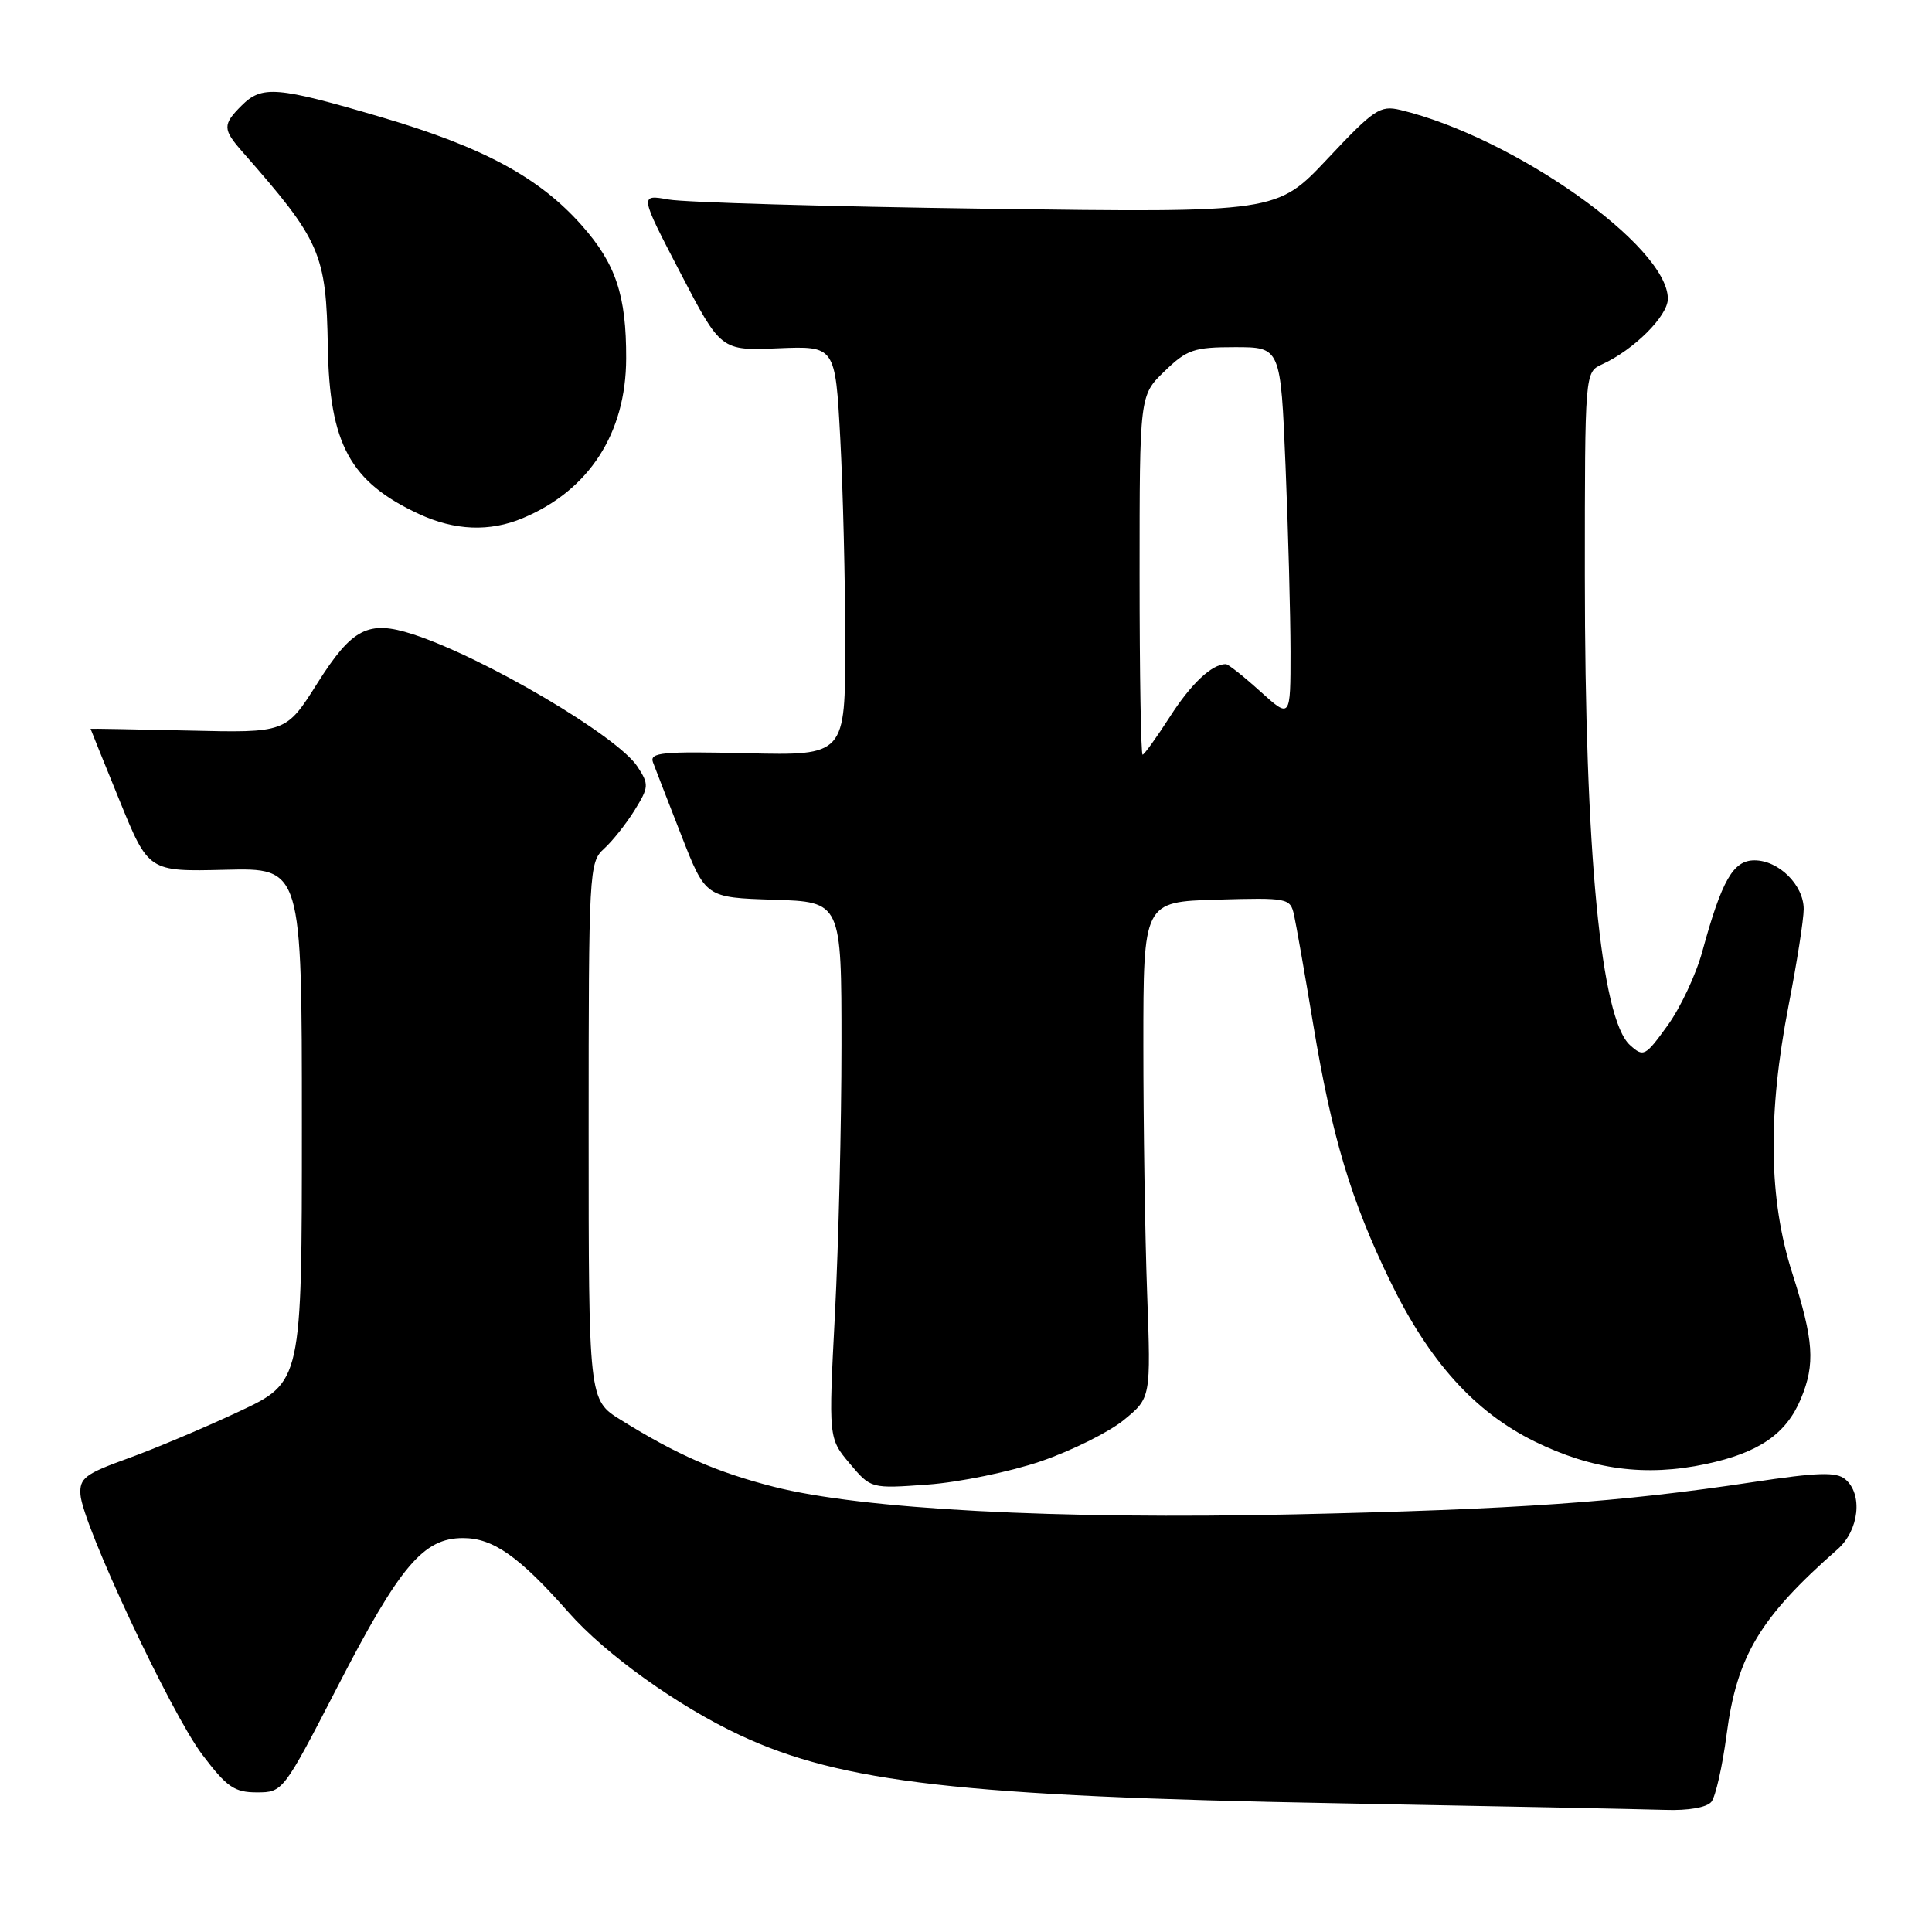 <?xml version="1.0" encoding="UTF-8" standalone="no"?>
<!DOCTYPE svg PUBLIC "-//W3C//DTD SVG 1.1//EN" "http://www.w3.org/Graphics/SVG/1.1/DTD/svg11.dtd" >
<svg xmlns="http://www.w3.org/2000/svg" xmlns:xlink="http://www.w3.org/1999/xlink" version="1.1" viewBox="0 0 256 256">
 <g >
 <path fill="currentColor"
d=" M 226.77 238.75 C 227.32 238.06 228.23 234.06 228.78 229.86 C 230.15 219.41 233.19 214.34 243.48 205.29 C 246.35 202.77 246.87 197.97 244.50 196.00 C 243.31 195.01 240.86 195.09 232.25 196.39 C 214.67 199.05 201.06 200.00 171.50 200.66 C 139.94 201.36 114.20 199.99 102.51 197.00 C 94.97 195.07 89.69 192.77 82.25 188.14 C 78.00 185.50 78.00 185.50 78.00 149.90 C 78.00 115.39 78.06 114.25 80.03 112.47 C 81.15 111.46 82.97 109.16 84.09 107.36 C 85.99 104.28 86.01 103.94 84.46 101.57 C 81.79 97.51 64.11 87.09 54.70 84.04 C 48.80 82.13 46.66 83.23 42.04 90.55 C 37.90 97.11 37.90 97.11 24.95 96.80 C 17.82 96.64 12.00 96.53 12.00 96.57 C 12.00 96.61 13.73 100.89 15.84 106.07 C 19.68 115.50 19.68 115.50 29.84 115.25 C 40.00 115.00 40.00 115.00 40.00 149.06 C 40.00 183.13 40.00 183.13 31.66 187.04 C 27.08 189.19 20.44 191.99 16.91 193.26 C 11.28 195.29 10.52 195.87 10.66 198.04 C 10.91 201.96 22.64 227.01 26.80 232.50 C 30.06 236.81 31.06 237.50 34.04 237.50 C 37.48 237.50 37.55 237.40 44.67 223.60 C 52.99 207.47 56.08 203.80 61.36 203.80 C 65.35 203.80 68.83 206.26 75.36 213.67 C 80.25 219.22 89.87 226.11 98.11 229.95 C 111.50 236.20 127.50 238.03 177.00 238.94 C 198.18 239.33 217.81 239.73 220.63 239.82 C 223.72 239.93 226.16 239.50 226.77 238.75 Z  M 137.91 193.63 C 141.99 192.23 146.94 189.77 148.91 188.16 C 152.50 185.23 152.50 185.23 152.00 171.37 C 151.72 163.74 151.50 148.95 151.50 138.50 C 151.50 119.50 151.50 119.50 161.22 119.21 C 170.64 118.94 170.96 119.00 171.46 121.21 C 171.74 122.47 172.89 128.98 174.00 135.69 C 176.49 150.66 179.00 159.04 184.21 169.77 C 189.38 180.41 195.39 187.08 203.32 190.99 C 210.97 194.75 218.05 195.69 226.05 193.99 C 233.05 192.50 236.68 190.02 238.62 185.36 C 240.55 180.74 240.34 177.65 237.49 168.71 C 234.35 158.90 234.20 147.65 237.00 133.21 C 238.10 127.56 239.00 121.82 239.00 120.46 C 239.00 117.28 235.69 114.00 232.48 114.00 C 229.66 114.00 228.15 116.63 225.57 126.06 C 224.74 129.12 222.66 133.55 220.95 135.90 C 218.00 139.99 217.77 140.10 215.98 138.48 C 212.12 134.99 210.00 112.92 210.00 76.30 C 210.00 49.32 210.00 49.32 212.28 48.28 C 216.49 46.36 221.00 41.87 221.00 39.59 C 221.00 32.60 200.58 18.19 185.56 14.57 C 182.87 13.93 182.07 14.47 175.91 21.03 C 169.19 28.18 169.19 28.18 130.85 27.66 C 109.76 27.37 90.75 26.82 88.62 26.44 C 84.74 25.75 84.74 25.75 90.13 36.11 C 95.52 46.47 95.52 46.47 103.10 46.15 C 110.68 45.84 110.68 45.84 111.34 58.08 C 111.70 64.81 112.00 77.02 112.00 85.21 C 112.00 100.11 112.00 100.11 98.99 99.81 C 87.76 99.54 86.05 99.71 86.52 101.00 C 86.83 101.83 88.52 106.20 90.29 110.72 C 93.50 118.93 93.50 118.93 102.50 119.22 C 111.50 119.50 111.50 119.50 111.50 138.50 C 111.50 148.95 111.11 164.94 110.64 174.04 C 109.78 190.58 109.78 190.58 112.59 193.92 C 115.40 197.26 115.40 197.26 122.95 196.71 C 127.10 196.41 133.83 195.02 137.91 193.63 Z  M 69.28 68.65 C 78.05 64.98 82.95 57.41 82.97 47.50 C 83.00 39.15 81.60 34.96 77.10 29.88 C 71.46 23.51 64.05 19.51 50.51 15.52 C 36.65 11.44 34.71 11.29 32.00 14.00 C 29.49 16.51 29.50 17.13 32.11 20.10 C 42.51 31.93 43.22 33.56 43.44 46.00 C 43.66 58.85 46.40 63.87 55.50 68.10 C 60.26 70.31 64.88 70.50 69.28 68.65 Z  M 151.00 76.20 C 151.00 52.39 151.00 52.39 154.30 49.20 C 157.27 46.32 158.20 46.00 163.64 46.00 C 169.69 46.00 169.69 46.00 170.34 61.75 C 170.70 70.41 170.99 81.49 171.00 86.37 C 171.00 95.23 171.00 95.23 167.00 91.62 C 164.80 89.63 162.74 88.00 162.43 88.00 C 160.58 88.00 157.84 90.57 155.02 94.97 C 153.24 97.74 151.61 100.00 151.40 100.00 C 151.18 100.00 151.00 89.29 151.00 76.20 Z "/>
</g>
</svg>